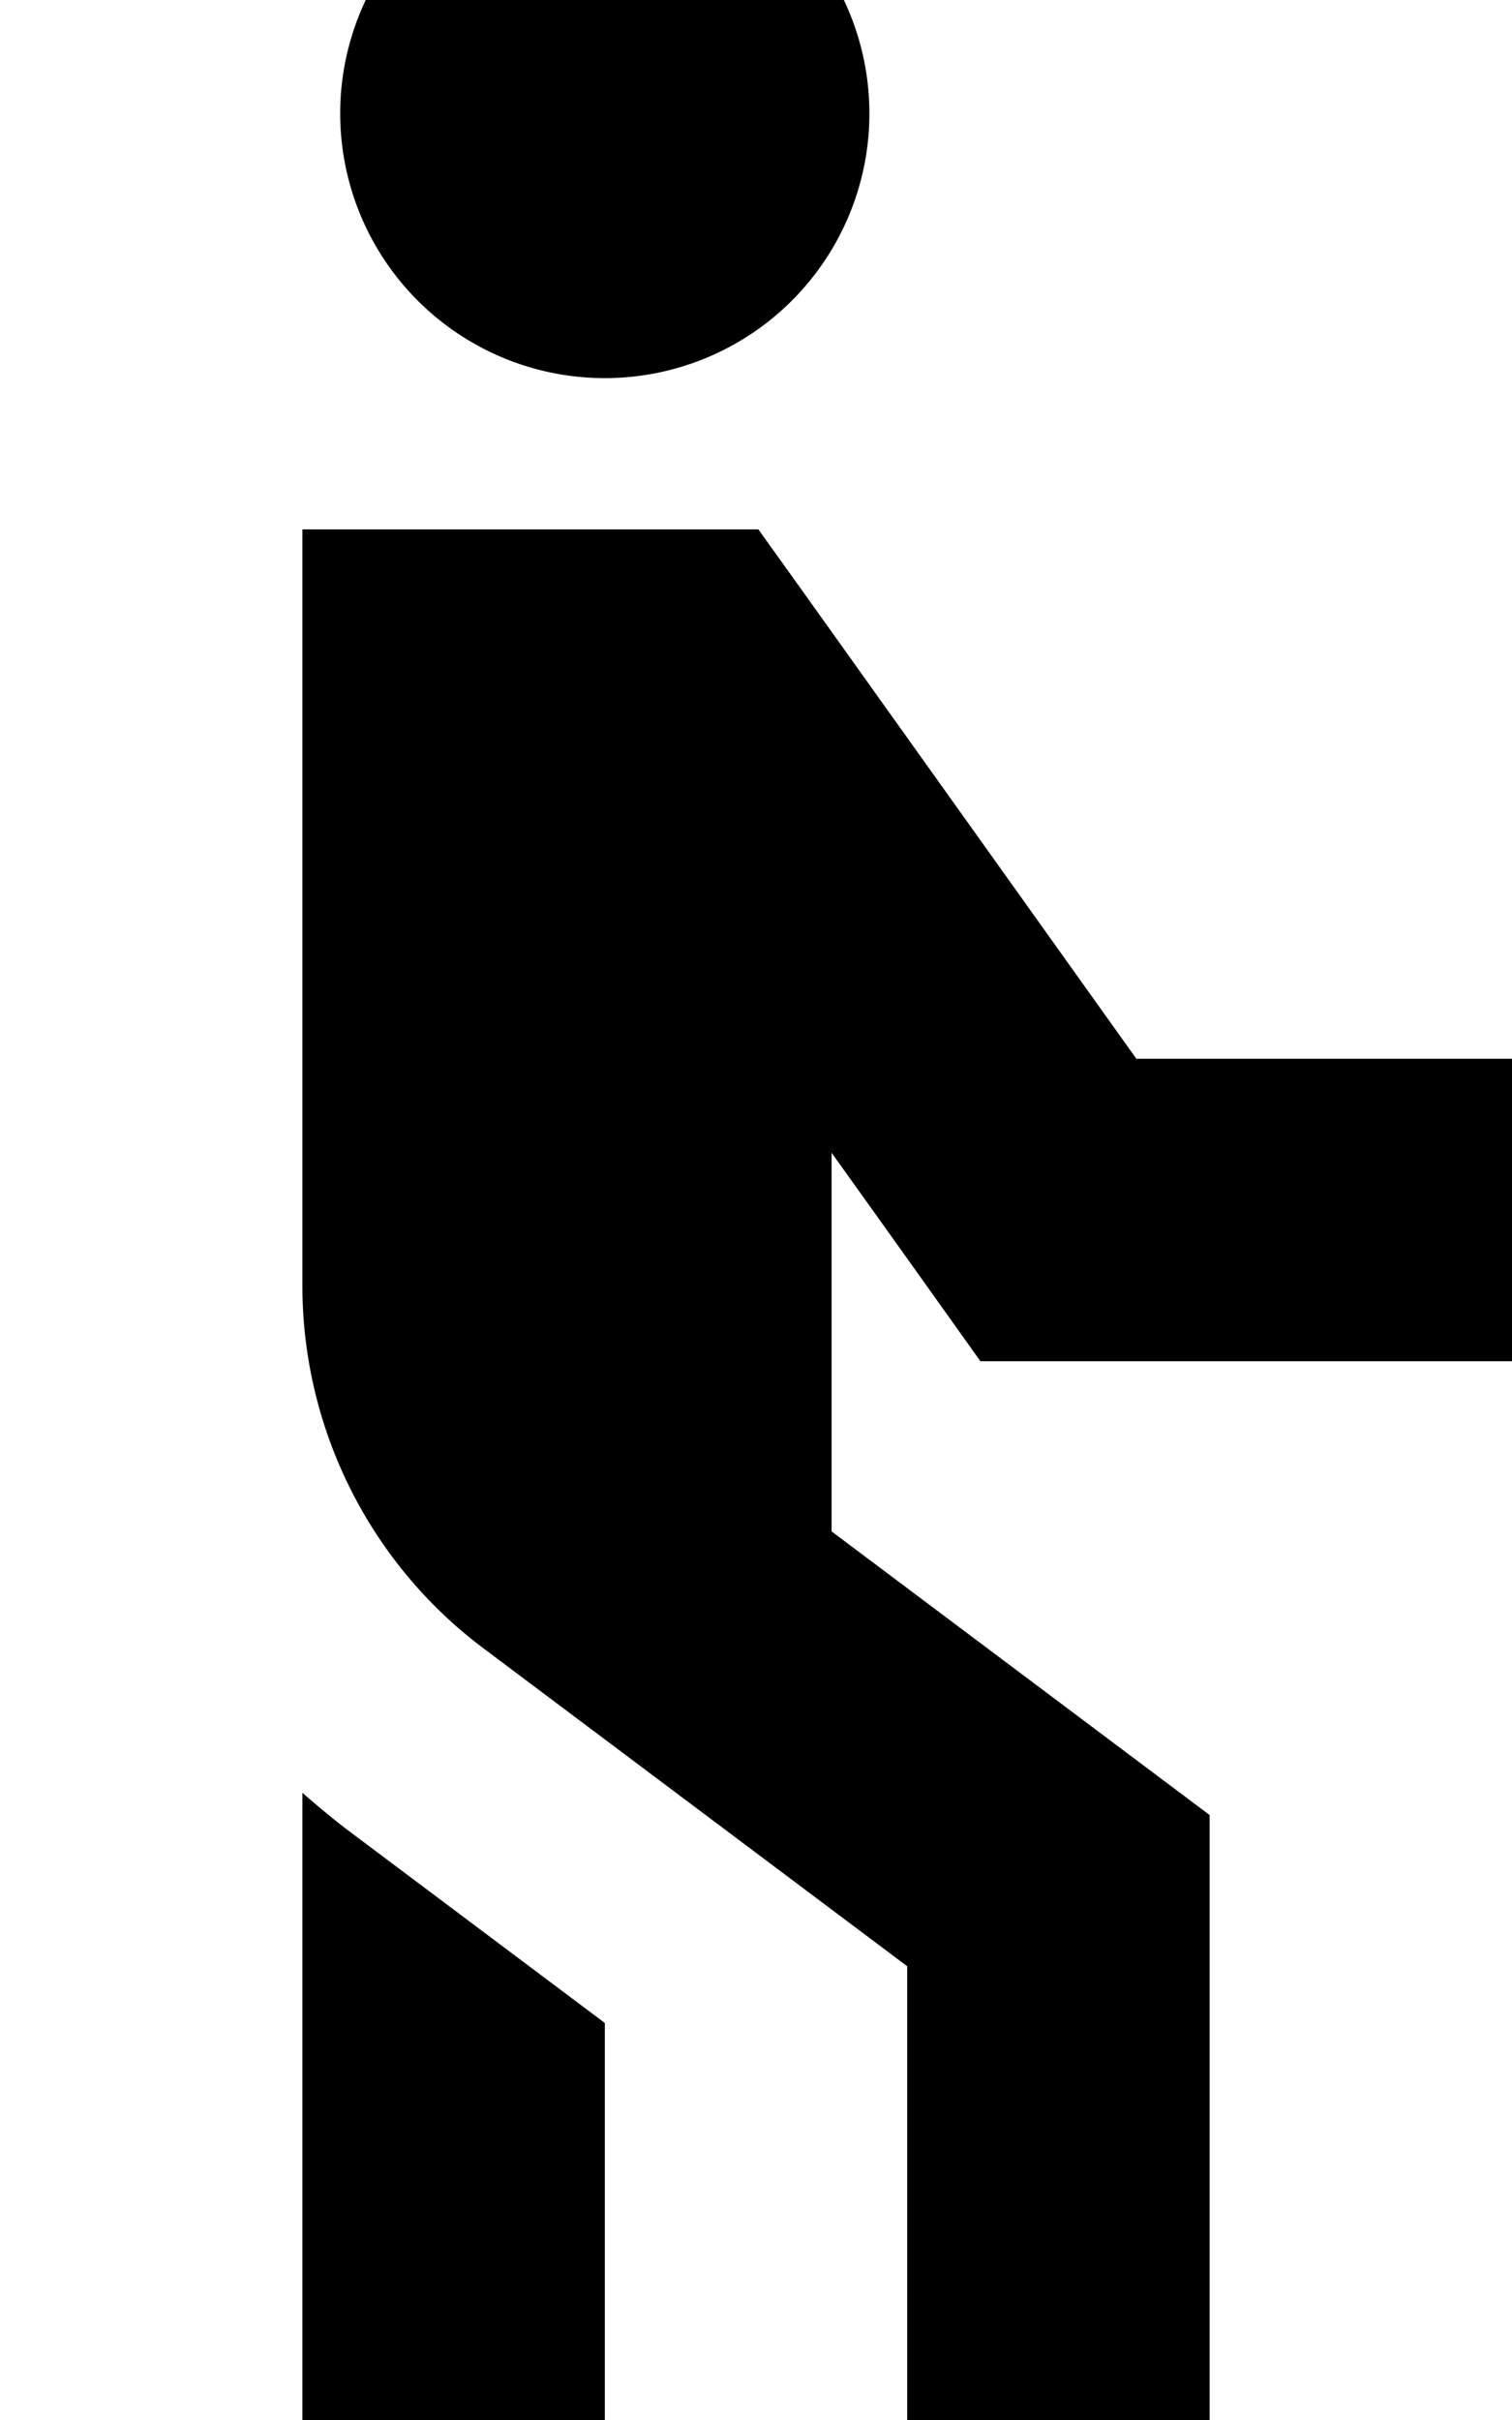 <svg xmlns="http://www.w3.org/2000/svg" viewBox="0 0 320 512"><!--! Font Awesome Pro 7.1.0 by @fontawesome - https://fontawesome.com License - https://fontawesome.com/license (Commercial License) Copyright 2025 Fonticons, Inc. --><path fill="currentColor" d="M128-32a56 56 0 1 1 0 112 56 56 0 1 1 0-112zM64 112l96.5 0 9.6 13.4 70.4 98.6 79.5 0 0 64-112.5 0c-4.3-6-14.8-20.8-31.5-44.1l0 80.1 67.2 50.4 12.8 9.6 0 160-64 0 0-128-89.6-67.2C78.2 330.7 64 302.2 64 272l0-160zm0 267.3c3.1 2.7 6.3 5.4 9.6 7.9l54.4 40.8 0 116-64 0 0-164.7z"/></svg>